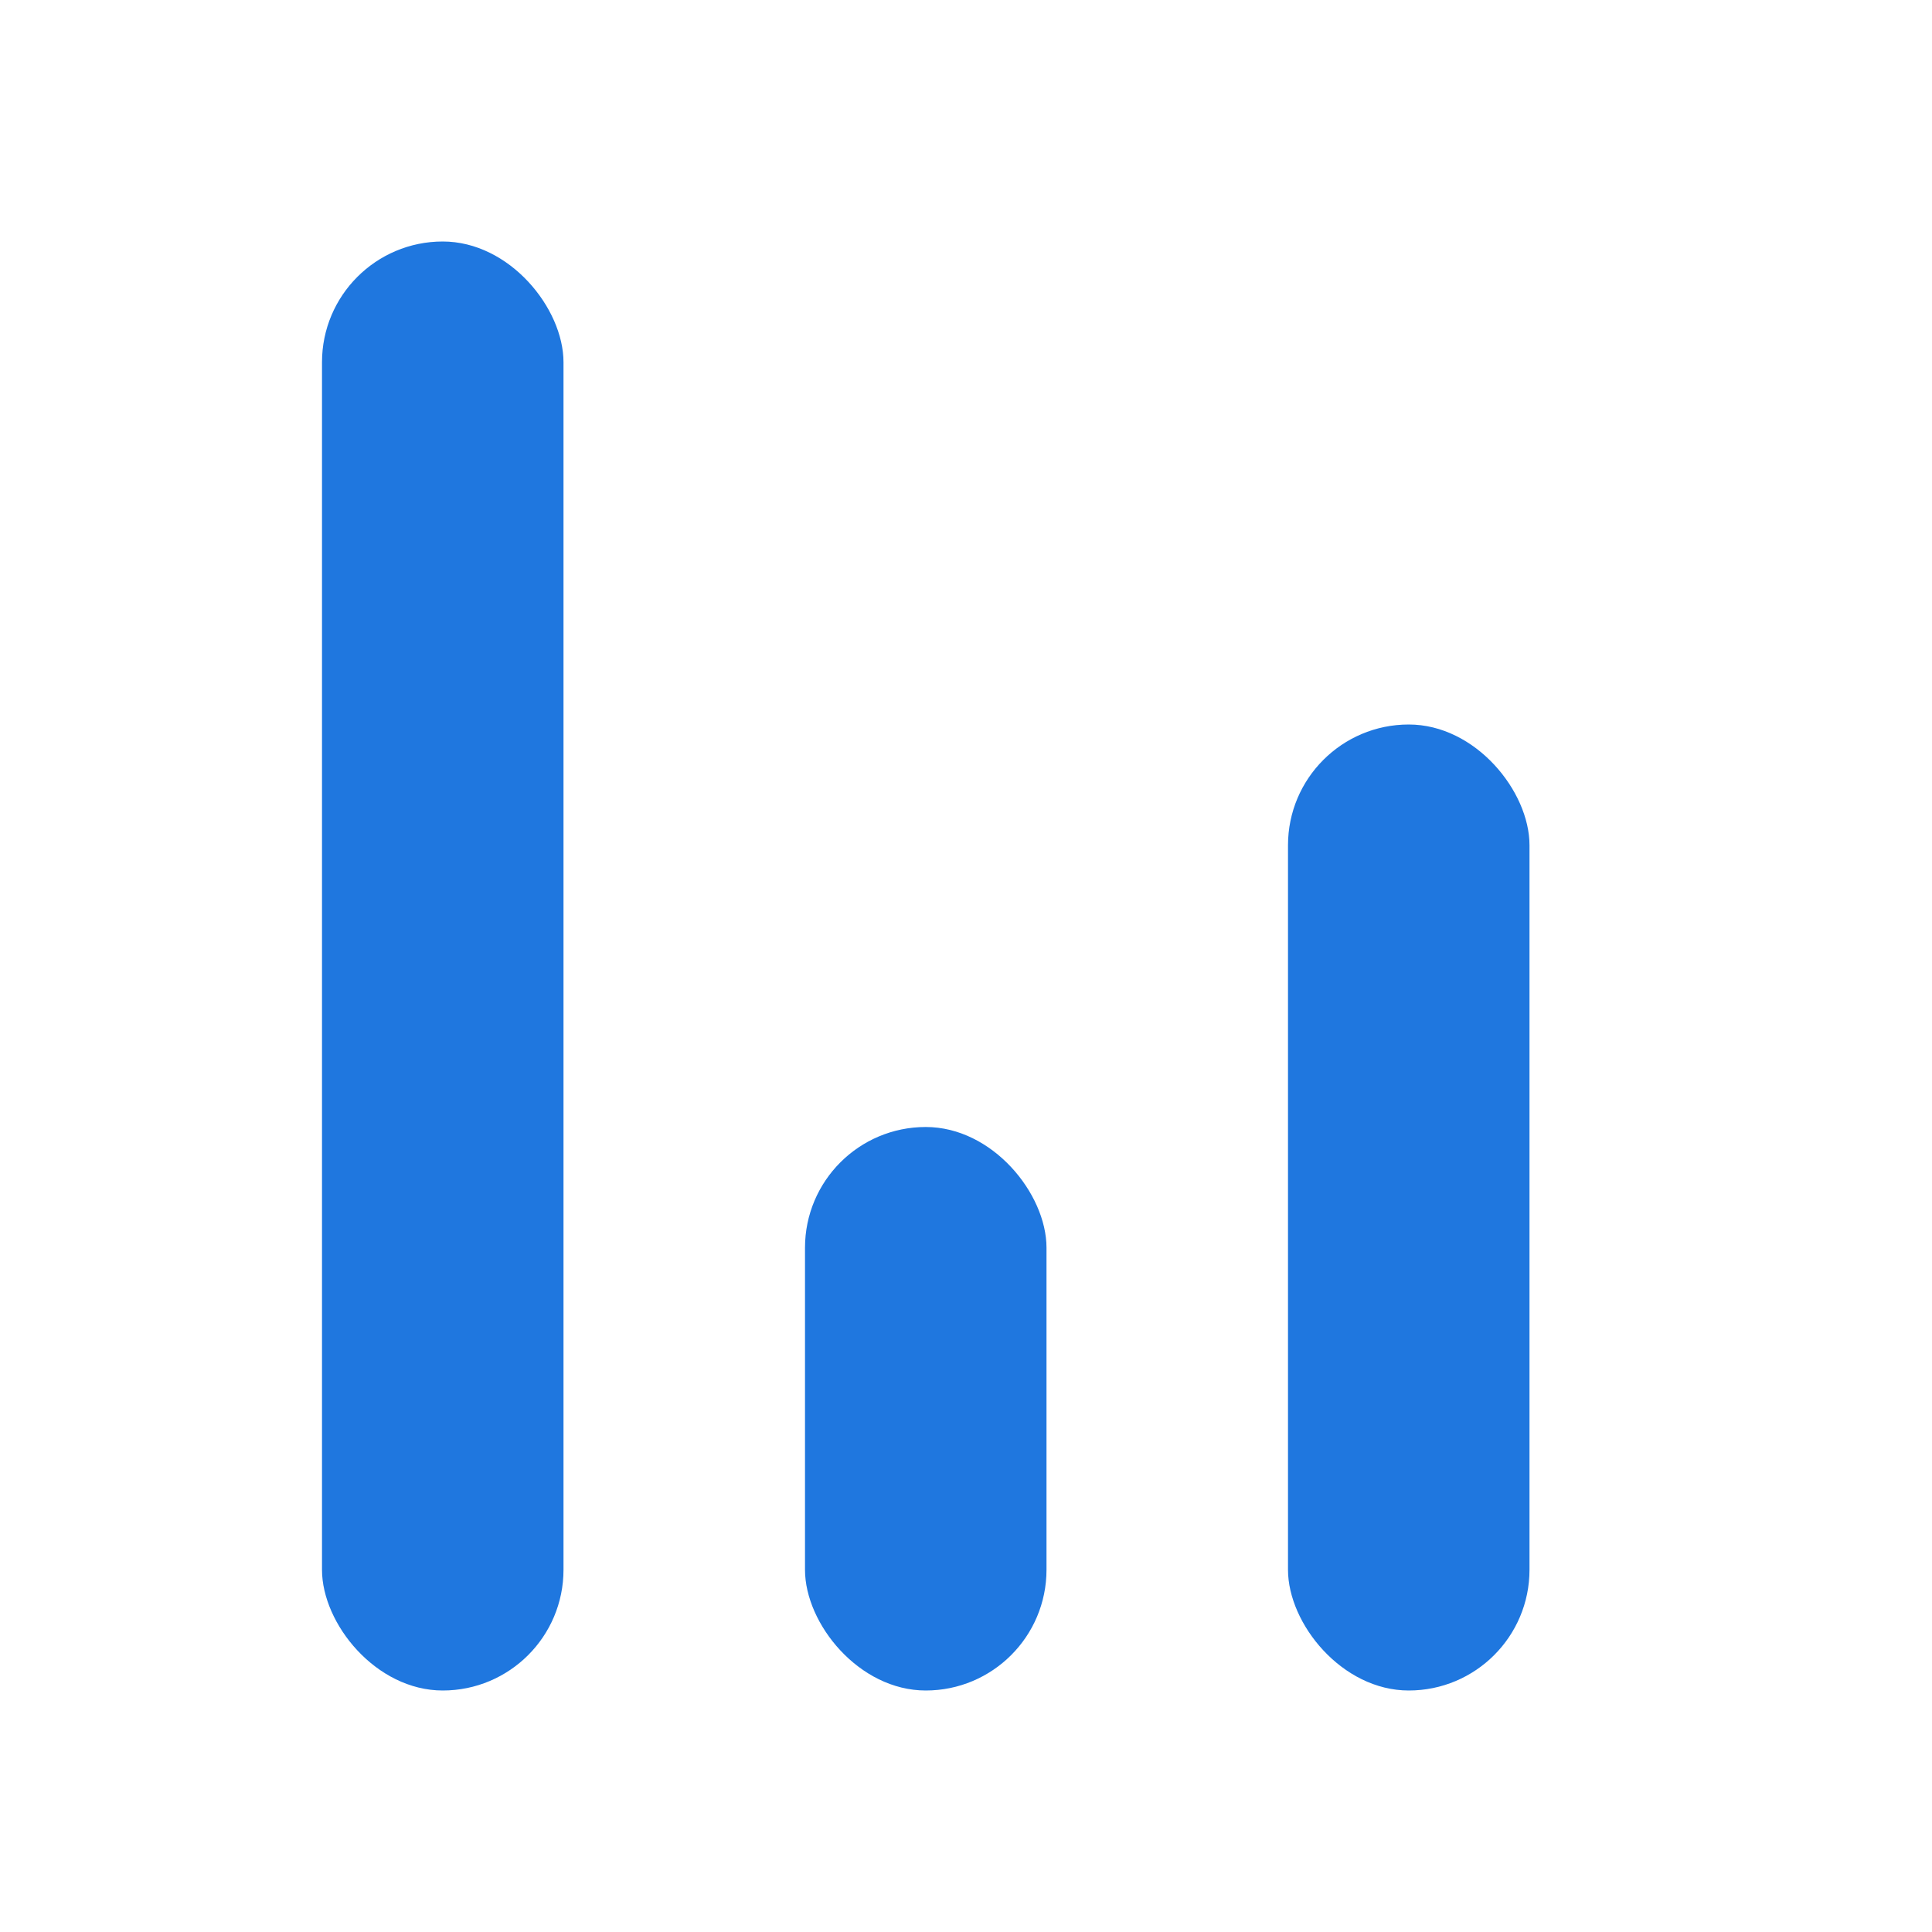 <svg width="24" height="24" viewBox="0 0 24 24" fill="none" xmlns="http://www.w3.org/2000/svg">
<rect x="4" y="3" width="3" height="18" rx="1.5" fill="#1F77DF"/>
<rect x="10" y="14" width="3" height="7" rx="1.5" fill="#1F77DF"/>
<rect x="16" y="9" width="3" height="12" rx="1.5" fill="#1F77DF"/>
</svg>
